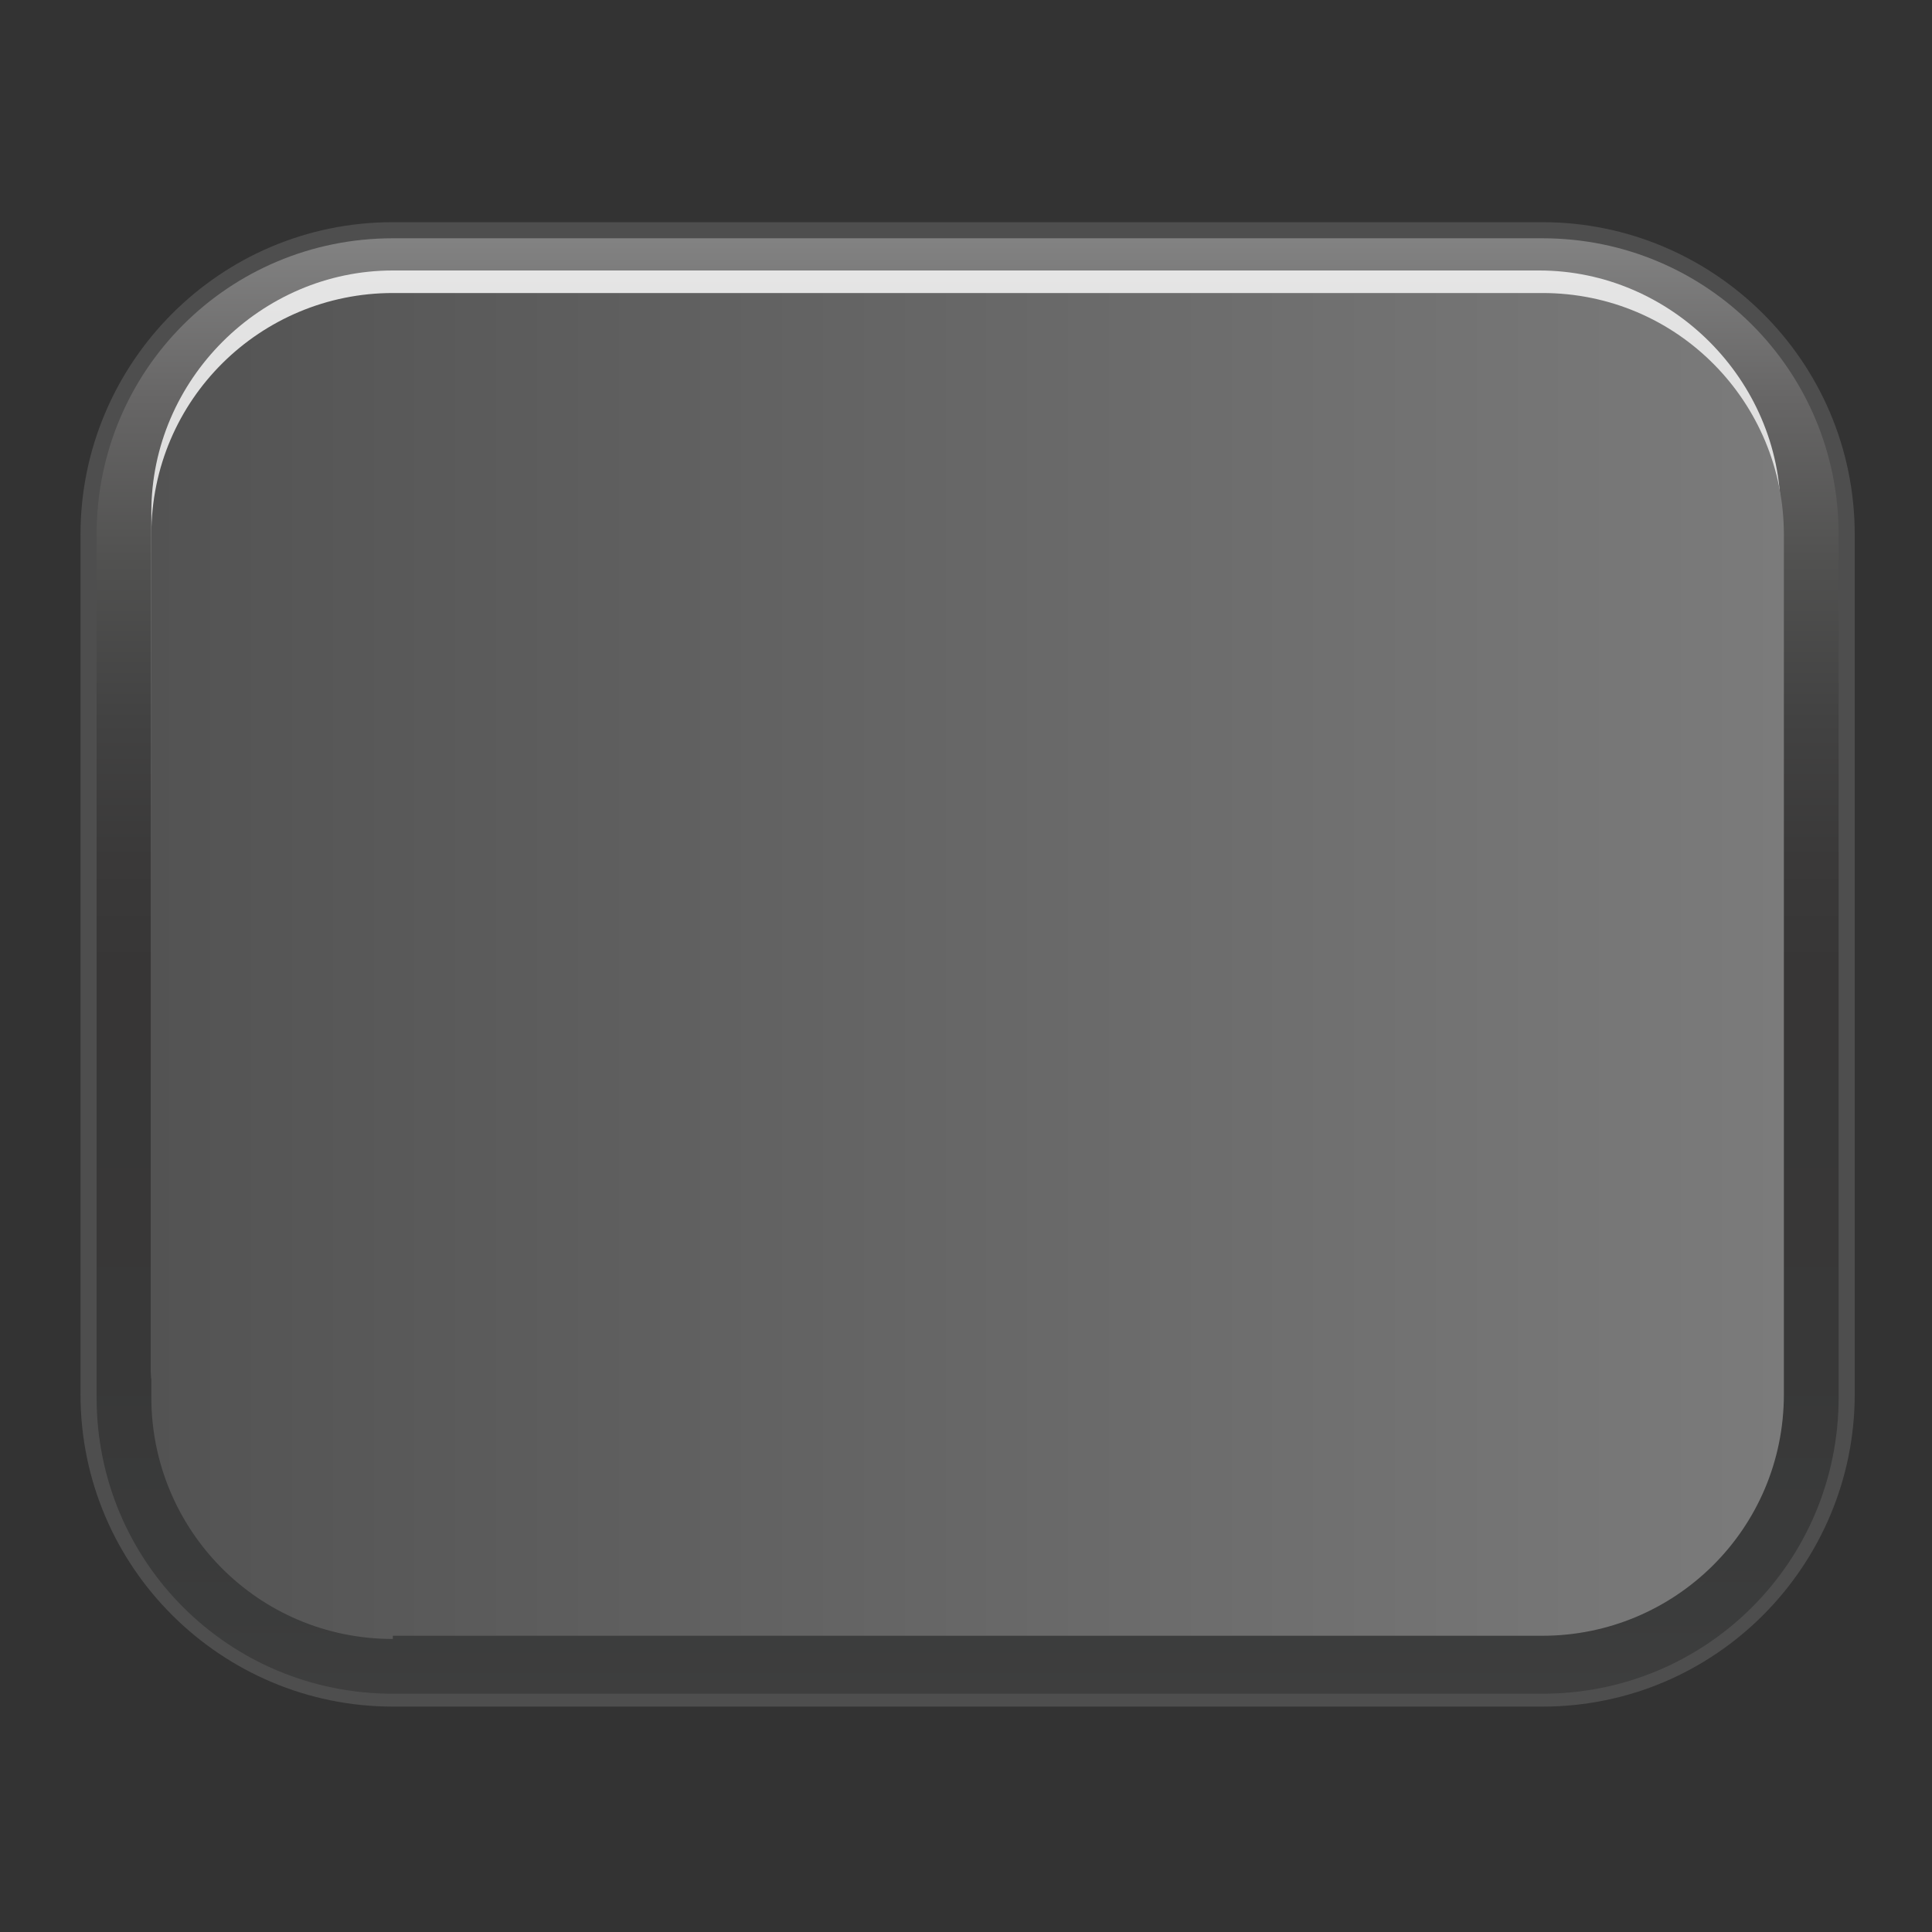 <?xml version="1.0" encoding="utf-8"?>
<!-- Generator: Adobe Illustrator 19.0.0, SVG Export Plug-In . SVG Version: 6.00 Build 0)  -->
<svg version="1.1" id="Layer_1" xmlns="http://www.w3.org/2000/svg" xmlns:xlink="http://www.w3.org/1999/xlink" x="0px" y="0px"
	 viewBox="0 0 60 60" style="enable-background:new 0 0 60 60;" xml:space="preserve">
<rect x="0" y="0" width="60" height="60" fill="#333333" stroke="none"/>
<style type="text/css">
	.st0{fill:#4E4E4E;}
	.st1{fill:url(#XMLID_6_);}
	.st2{opacity:0.8;fill:url(#XMLID_7_);}
	.st3{fill:url(#XMLID_8_);}
</style>
<g>
	<path id="XMLID_4_" class="st0" d="M12.2,53c-5.3,0-9.7-4.3-9.7-9.7V16.6c0-5.3,4.3-9.7,9.7-9.7h35.7c5.3,0,9.7,4.3,9.7,9.7v26.7
		c0,5.3-4.3,9.7-9.7,9.7H12.2z"/>
	<linearGradient id="XMLID_6_" gradientUnits="userSpaceOnUse" x1="30" y1="52.595" x2="30" y2="7.258">
		<stop  offset="0" style="stop-color:#3E3E3E"/>
		<stop  offset="5.537539e-002" style="stop-color:#3B3C3C"/>
		<stop  offset="0.225" style="stop-color:#383838"/>
		<stop  offset="0.495" style="stop-color:#373636"/>
		<stop  offset="0.571" style="stop-color:#3A3939"/>
		<stop  offset="0.667" style="stop-color:#424242"/>
		<stop  offset="0.774" style="stop-color:#515150"/>
		<stop  offset="0.887" style="stop-color:#676666"/>
		<stop  offset="1" style="stop-color:#838383"/>
	</linearGradient>
	<path id="XMLID_3_" class="st1" d="M57.1,43.4c0,5.1-4.1,9.2-9.2,9.2H12.2c-5.1,0-9.2-4.1-9.2-9.2V16.6c0-5.1,4.1-9.2,9.2-9.2h35.7
		c5.1,0,9.2,4.1,9.2,9.2V43.4z"/>
	<linearGradient id="XMLID_7_" gradientUnits="userSpaceOnUse" x1="30" y1="-30.111" x2="30" y2="88.824">
		<stop  offset="0" style="stop-color:#FFFFFF"/>
		<stop  offset="1" style="stop-color:#FFFFFF"/>
	</linearGradient>
	<path id="XMLID_2_" class="st2" d="M12.2,50.1c-4.1,0-7.5-3.4-7.5-7.5V15.9c0-4.1,3.4-7.5,7.5-7.5h35.6c4.1,0,7.5,3.4,7.5,7.5v26.7
		c0,4.1-3.4,7.5-7.5,7.5H12.2z"/>
	<linearGradient id="XMLID_8_" gradientUnits="userSpaceOnUse" x1="4.627" y1="30" x2="55.373" y2="30">
		<stop  offset="0" style="stop-color:#535353"/>
		<stop  offset="1" style="stop-color:#7B7B7B"/>
	</linearGradient>
	<path id="XMLID_1_" class="st3" d="M12.2,50.9c-4.2,0-7.5-3.4-7.5-7.5V16.6c0-4.2,3.4-7.5,7.5-7.5h35.7c4.2,0,7.5,3.4,7.5,7.5v26.7
		c0,4.2-3.4,7.5-7.5,7.5H12.2z"/>
</g>
</svg>
